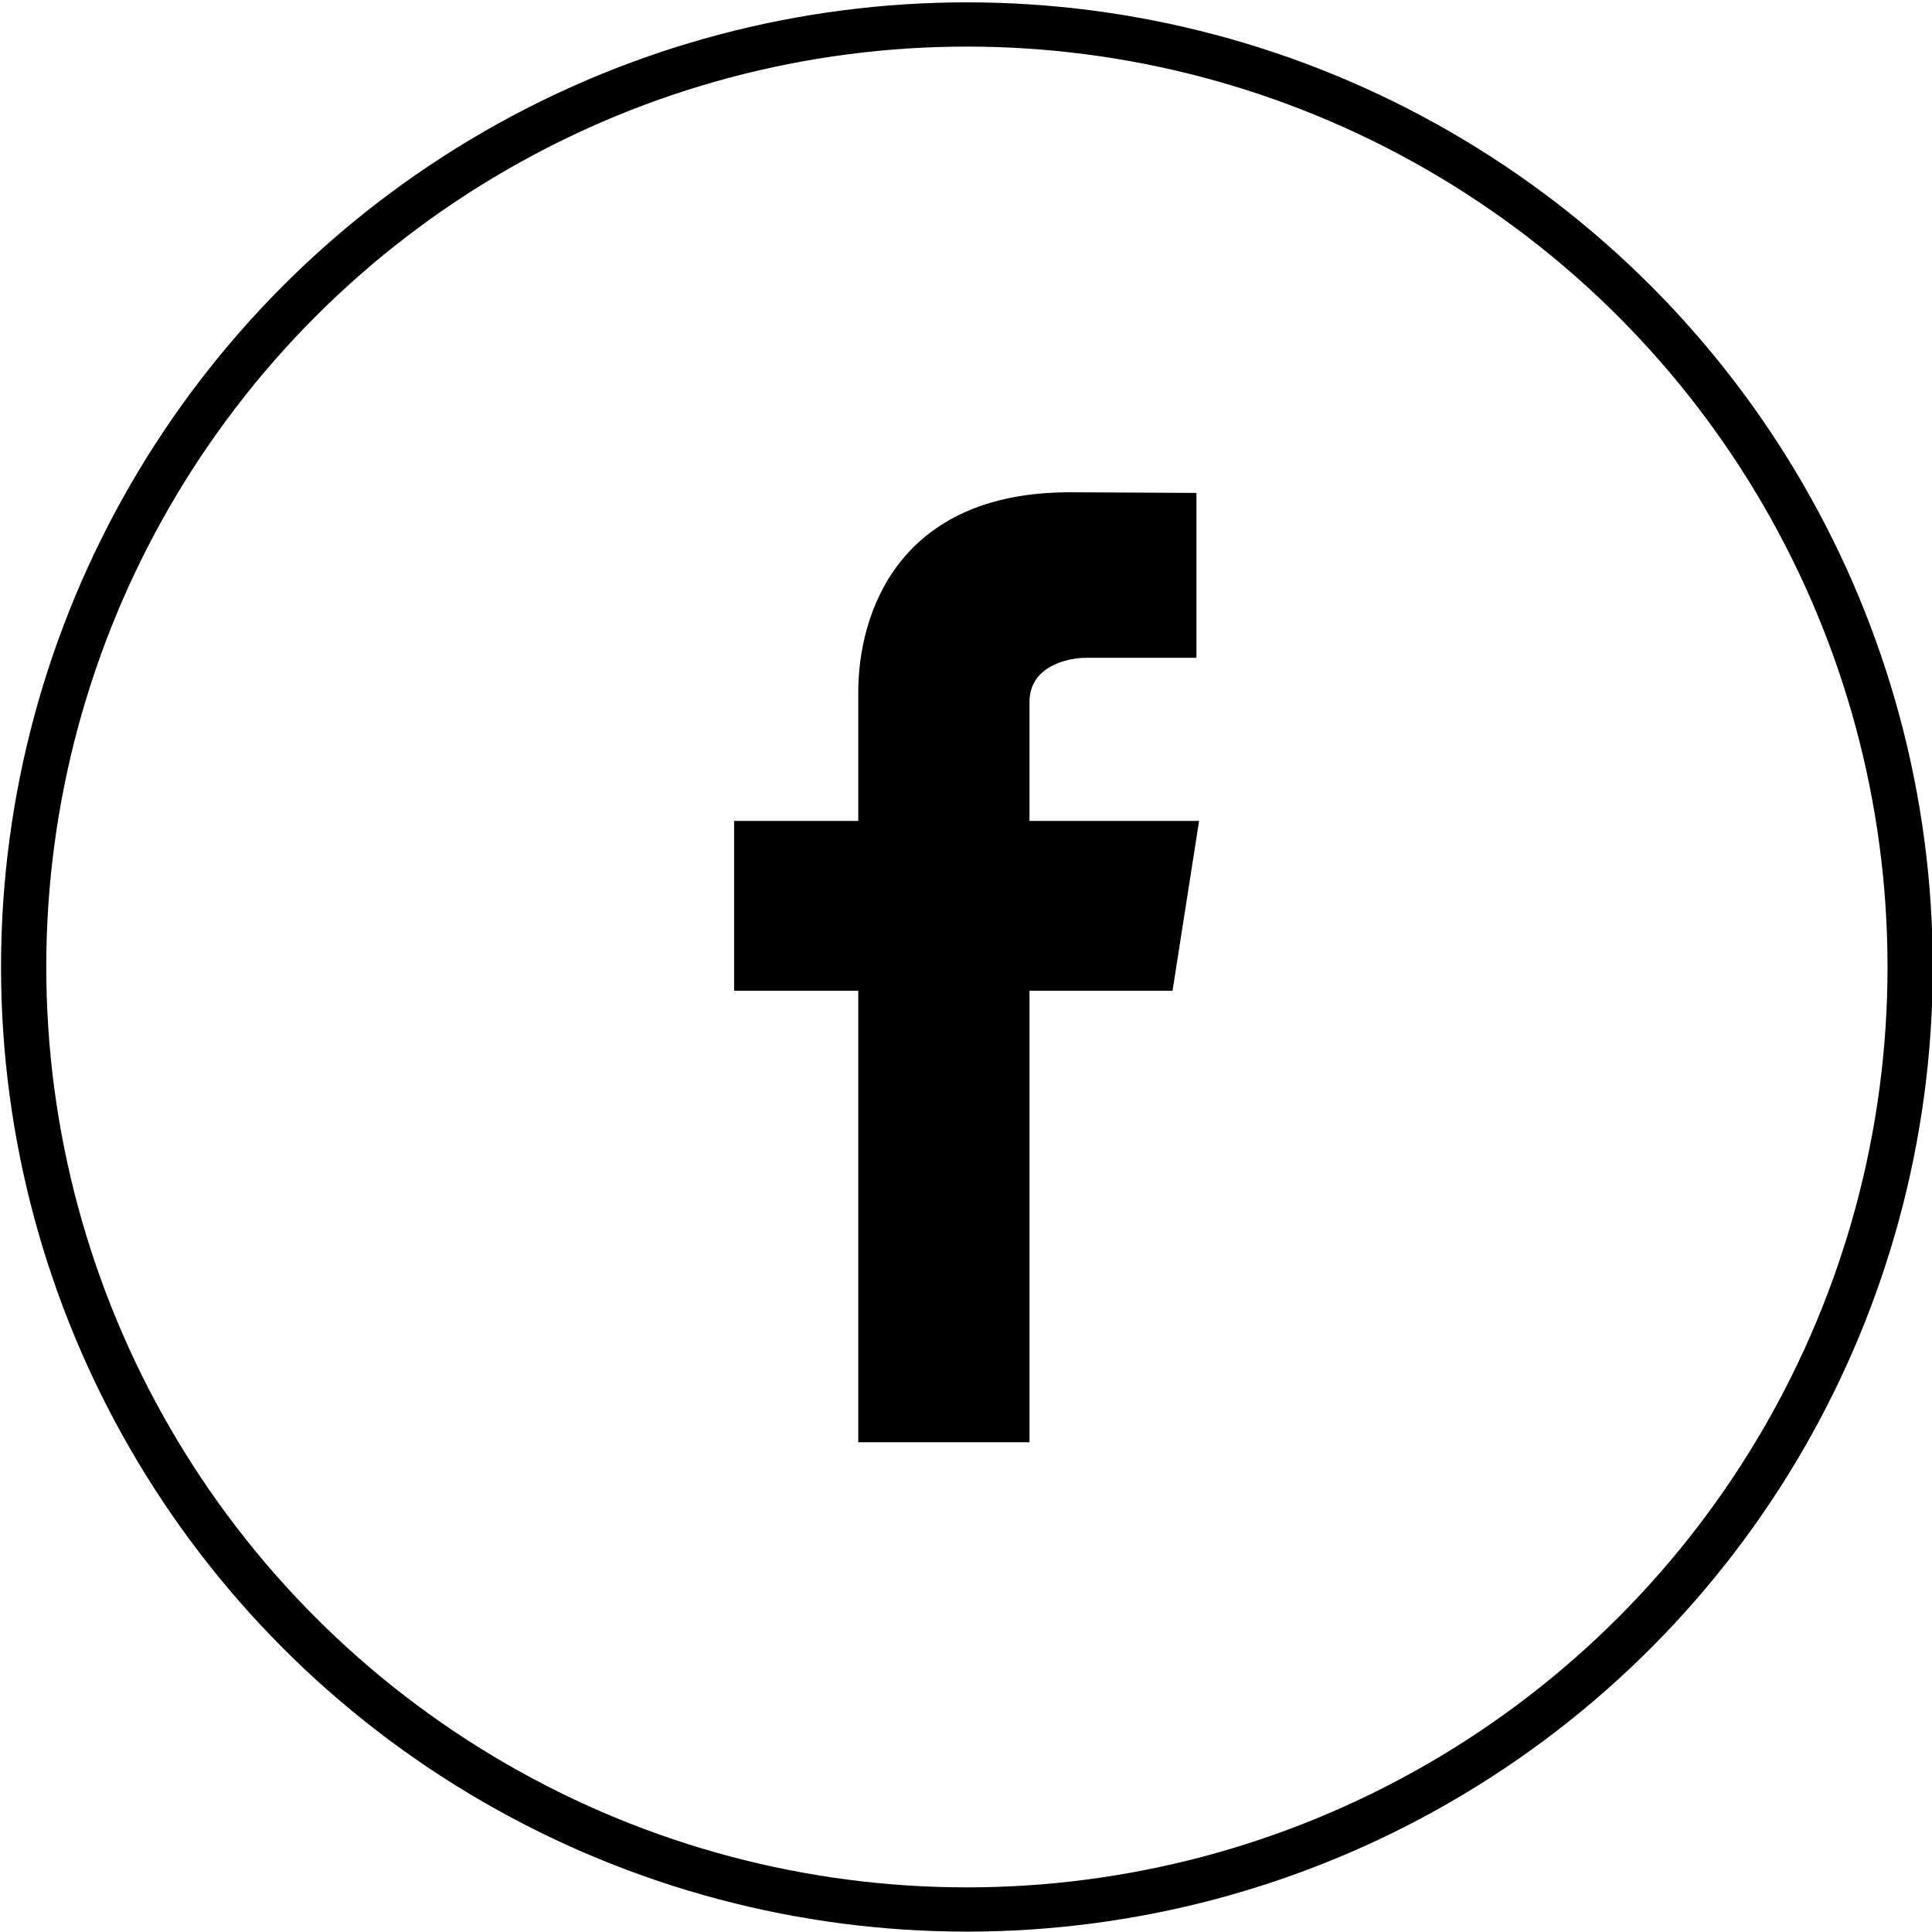 <svg xmlns="http://www.w3.org/2000/svg" width="304.36" height="304.36"><g transform="matrix(1.281 0 0 1.253 -38.137 -47.744)" stroke="#000" stroke-width="5.563" paint-order="stroke fill markers"><title>Layer 1</title><ellipse ry="118.5" rx="116" cy="159.68" cx="148.68" fill="none" paint-order="stroke fill markers"/></g><path d="M188.658 129.532h-26.683v-18.947c0-5.811 6.179-7.16 9.063-7.16h17.237V77.858l-19.756-.1c-26.953 0-33.105 19.065-33.105 31.29v20.486h-19.559v26.343h19.559v71.125h26.56v-71.125h22.564z" stroke="#000" stroke-width=".414"/></svg>